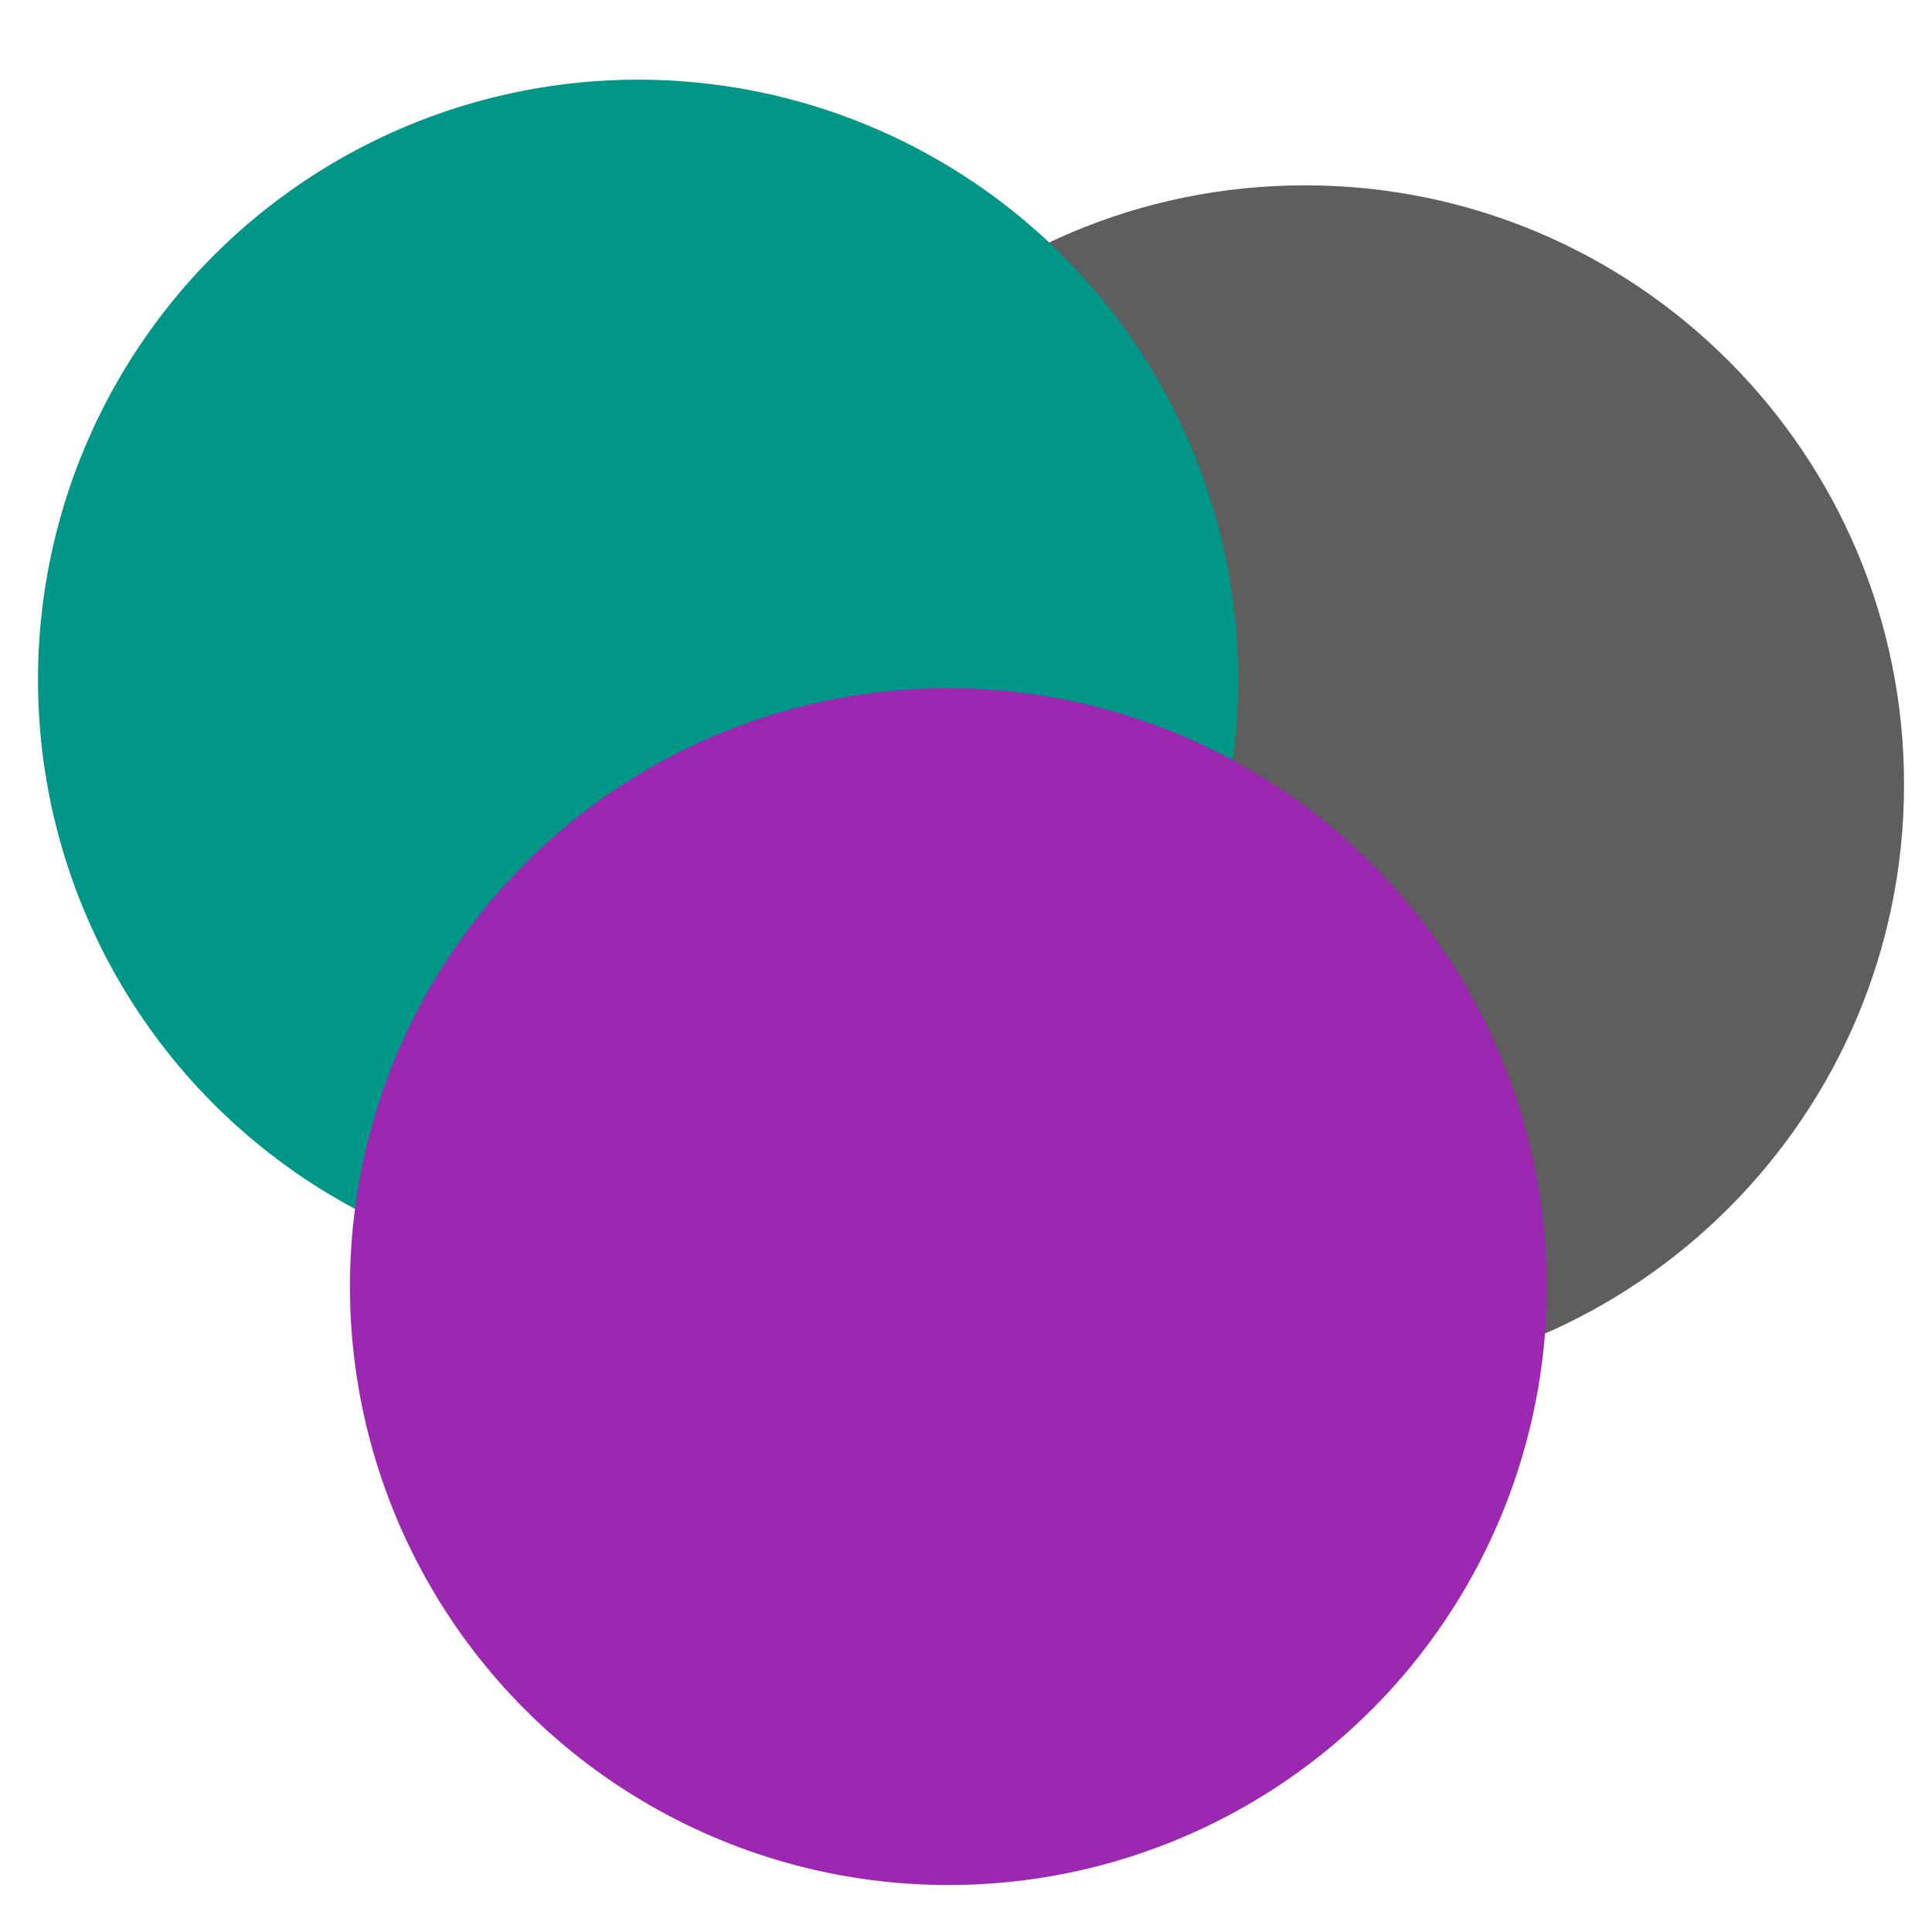 <?xml version="1.0" encoding="utf-8"?>
<!-- Generator: Adobe Illustrator 16.0.0, SVG Export Plug-In . SVG Version: 6.00 Build 0)  -->
<!DOCTYPE svg PUBLIC "-//W3C//DTD SVG 1.1//EN" "http://www.w3.org/Graphics/SVG/1.1/DTD/svg11.dtd">
<svg version="1.1" id="Layer_1" xmlns="http://www.w3.org/2000/svg" xmlns:xlink="http://www.w3.org/1999/xlink" x="0px" y="0px"
	 width="512px" height="512px" viewBox="0 0 512 512" enable-background="new 0 0 512 512" xml:space="preserve">
<path fill="#5E5E5E" d="M504.591,207.898c0,87.692-71.095,158.786-158.786,158.786c-87.692,0-158.784-71.094-158.784-158.786
	c0-87.695,71.092-158.785,158.784-158.785C433.496,49.113,504.591,120.203,504.591,207.898z"/>
<circle fill="#009688" cx="169.112" cy="180.151" r="159.038"/>
<circle fill="#9C27B0" cx="251.333" cy="340.962" r="158.592"/>
</svg>
